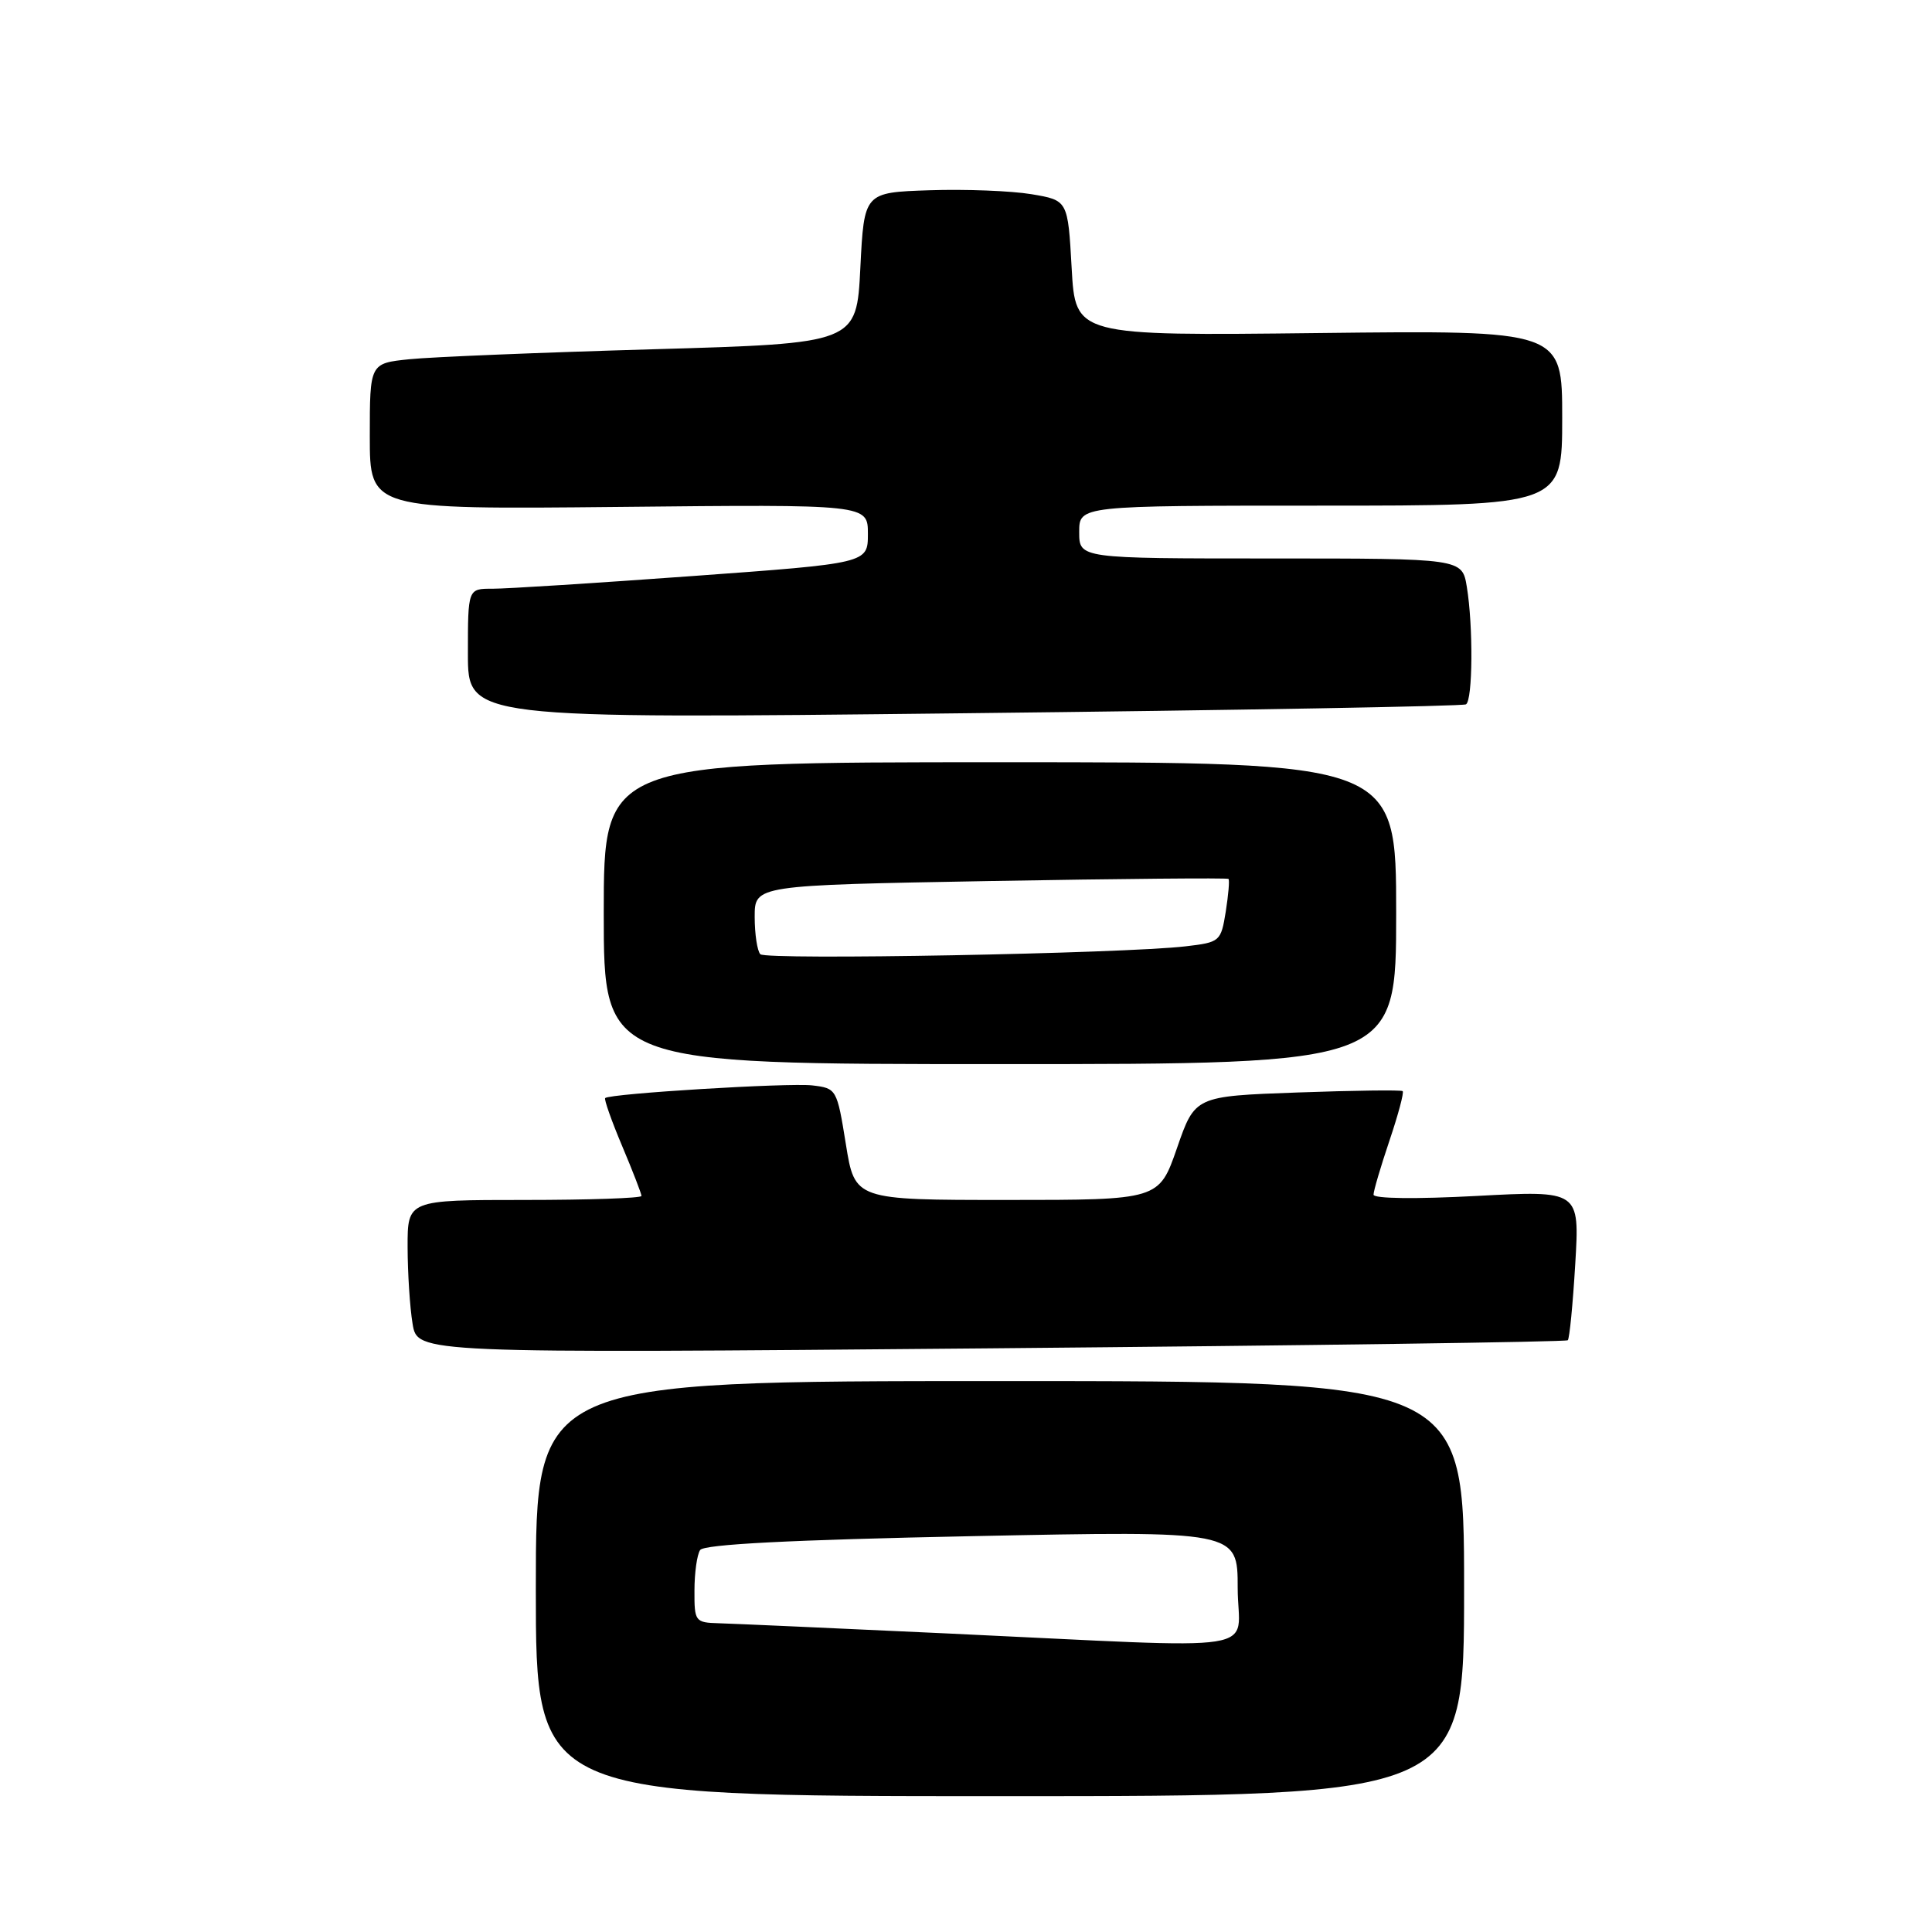 <?xml version="1.0" encoding="UTF-8" standalone="no"?>
<!DOCTYPE svg PUBLIC "-//W3C//DTD SVG 1.1//EN" "http://www.w3.org/Graphics/SVG/1.1/DTD/svg11.dtd" >
<svg xmlns="http://www.w3.org/2000/svg" xmlns:xlink="http://www.w3.org/1999/xlink" version="1.1" viewBox="0 0 256 256">
 <g >
 <path fill="currentColor"
d=" M 194.00 210.50 C 194.00 183.00 194.00 183.00 132.50 183.00 C 71.00 183.00 71.00 183.00 71.00 210.50 C 71.00 238.00 71.00 238.00 132.50 238.00 C 194.00 238.00 194.00 238.00 194.00 210.50 Z  M 207.74 177.59 C 207.97 177.37 208.41 172.81 208.73 167.46 C 209.31 157.74 209.31 157.74 195.65 158.47 C 187.60 158.90 182.00 158.83 182.00 158.30 C 182.00 157.80 182.95 154.58 184.11 151.14 C 185.27 147.70 186.06 144.75 185.86 144.58 C 185.66 144.41 179.39 144.49 171.92 144.76 C 158.34 145.25 158.34 145.25 155.96 152.12 C 153.57 159.00 153.57 159.00 133.42 159.00 C 113.27 159.00 113.27 159.00 112.08 151.60 C 110.90 144.29 110.85 144.20 107.62 143.82 C 104.49 143.46 80.83 144.90 80.19 145.50 C 80.02 145.65 81.03 148.52 82.44 151.86 C 83.85 155.20 85.00 158.18 85.00 158.47 C 85.00 158.76 78.03 159.00 69.50 159.00 C 54.00 159.00 54.00 159.00 54.01 165.25 C 54.02 168.69 54.31 173.26 54.67 175.41 C 55.31 179.33 55.31 179.33 131.33 178.66 C 173.13 178.29 207.52 177.81 207.74 177.59 Z  M 185.00 121.00 C 185.00 101.00 185.00 101.00 132.50 101.00 C 80.00 101.00 80.00 101.00 80.00 121.00 C 80.00 141.00 80.00 141.00 132.50 141.00 C 185.00 141.00 185.00 141.00 185.00 121.00 Z  M 194.25 93.33 C 195.15 92.79 195.22 82.97 194.36 77.75 C 193.74 74.00 193.74 74.00 168.37 74.00 C 143.00 74.00 143.00 74.00 143.00 70.50 C 143.00 67.00 143.00 67.00 175.00 67.00 C 207.00 67.00 207.00 67.00 207.00 55.38 C 207.00 43.76 207.00 43.76 174.75 44.13 C 142.50 44.50 142.50 44.50 142.00 35.52 C 141.50 26.54 141.50 26.54 136.66 25.73 C 134.00 25.29 127.93 25.05 123.16 25.21 C 114.50 25.50 114.50 25.50 114.00 35.50 C 113.50 45.50 113.50 45.50 86.50 46.28 C 71.65 46.71 57.14 47.30 54.25 47.60 C 49.00 48.14 49.00 48.14 49.00 57.82 C 49.00 67.50 49.00 67.50 82.00 67.17 C 115.00 66.83 115.00 66.83 115.00 70.74 C 115.00 74.64 115.00 74.64 91.75 76.33 C 78.96 77.26 67.04 78.02 65.25 78.01 C 62.00 78.00 62.00 78.00 62.00 86.62 C 62.00 95.25 62.00 95.25 127.75 94.51 C 163.91 94.11 193.84 93.58 194.25 93.33 Z  M 125.50 216.44 C 110.65 215.75 97.04 215.14 95.25 215.09 C 92.11 215.00 92.00 214.86 92.02 210.75 C 92.02 208.41 92.36 206.00 92.77 205.39 C 93.27 204.63 104.72 204.04 128.75 203.55 C 164.00 202.83 164.00 202.83 164.00 210.41 C 164.00 219.24 168.96 218.46 125.50 216.44 Z  M 100.75 126.44 C 100.34 126.01 100.00 123.78 100.00 121.48 C 100.00 117.30 100.00 117.30 131.25 116.74 C 148.44 116.44 162.63 116.31 162.78 116.46 C 162.94 116.61 162.77 118.56 162.42 120.79 C 161.78 124.75 161.66 124.86 157.13 125.39 C 148.95 126.36 101.53 127.24 100.75 126.44 Z "/>
</g>
</svg>